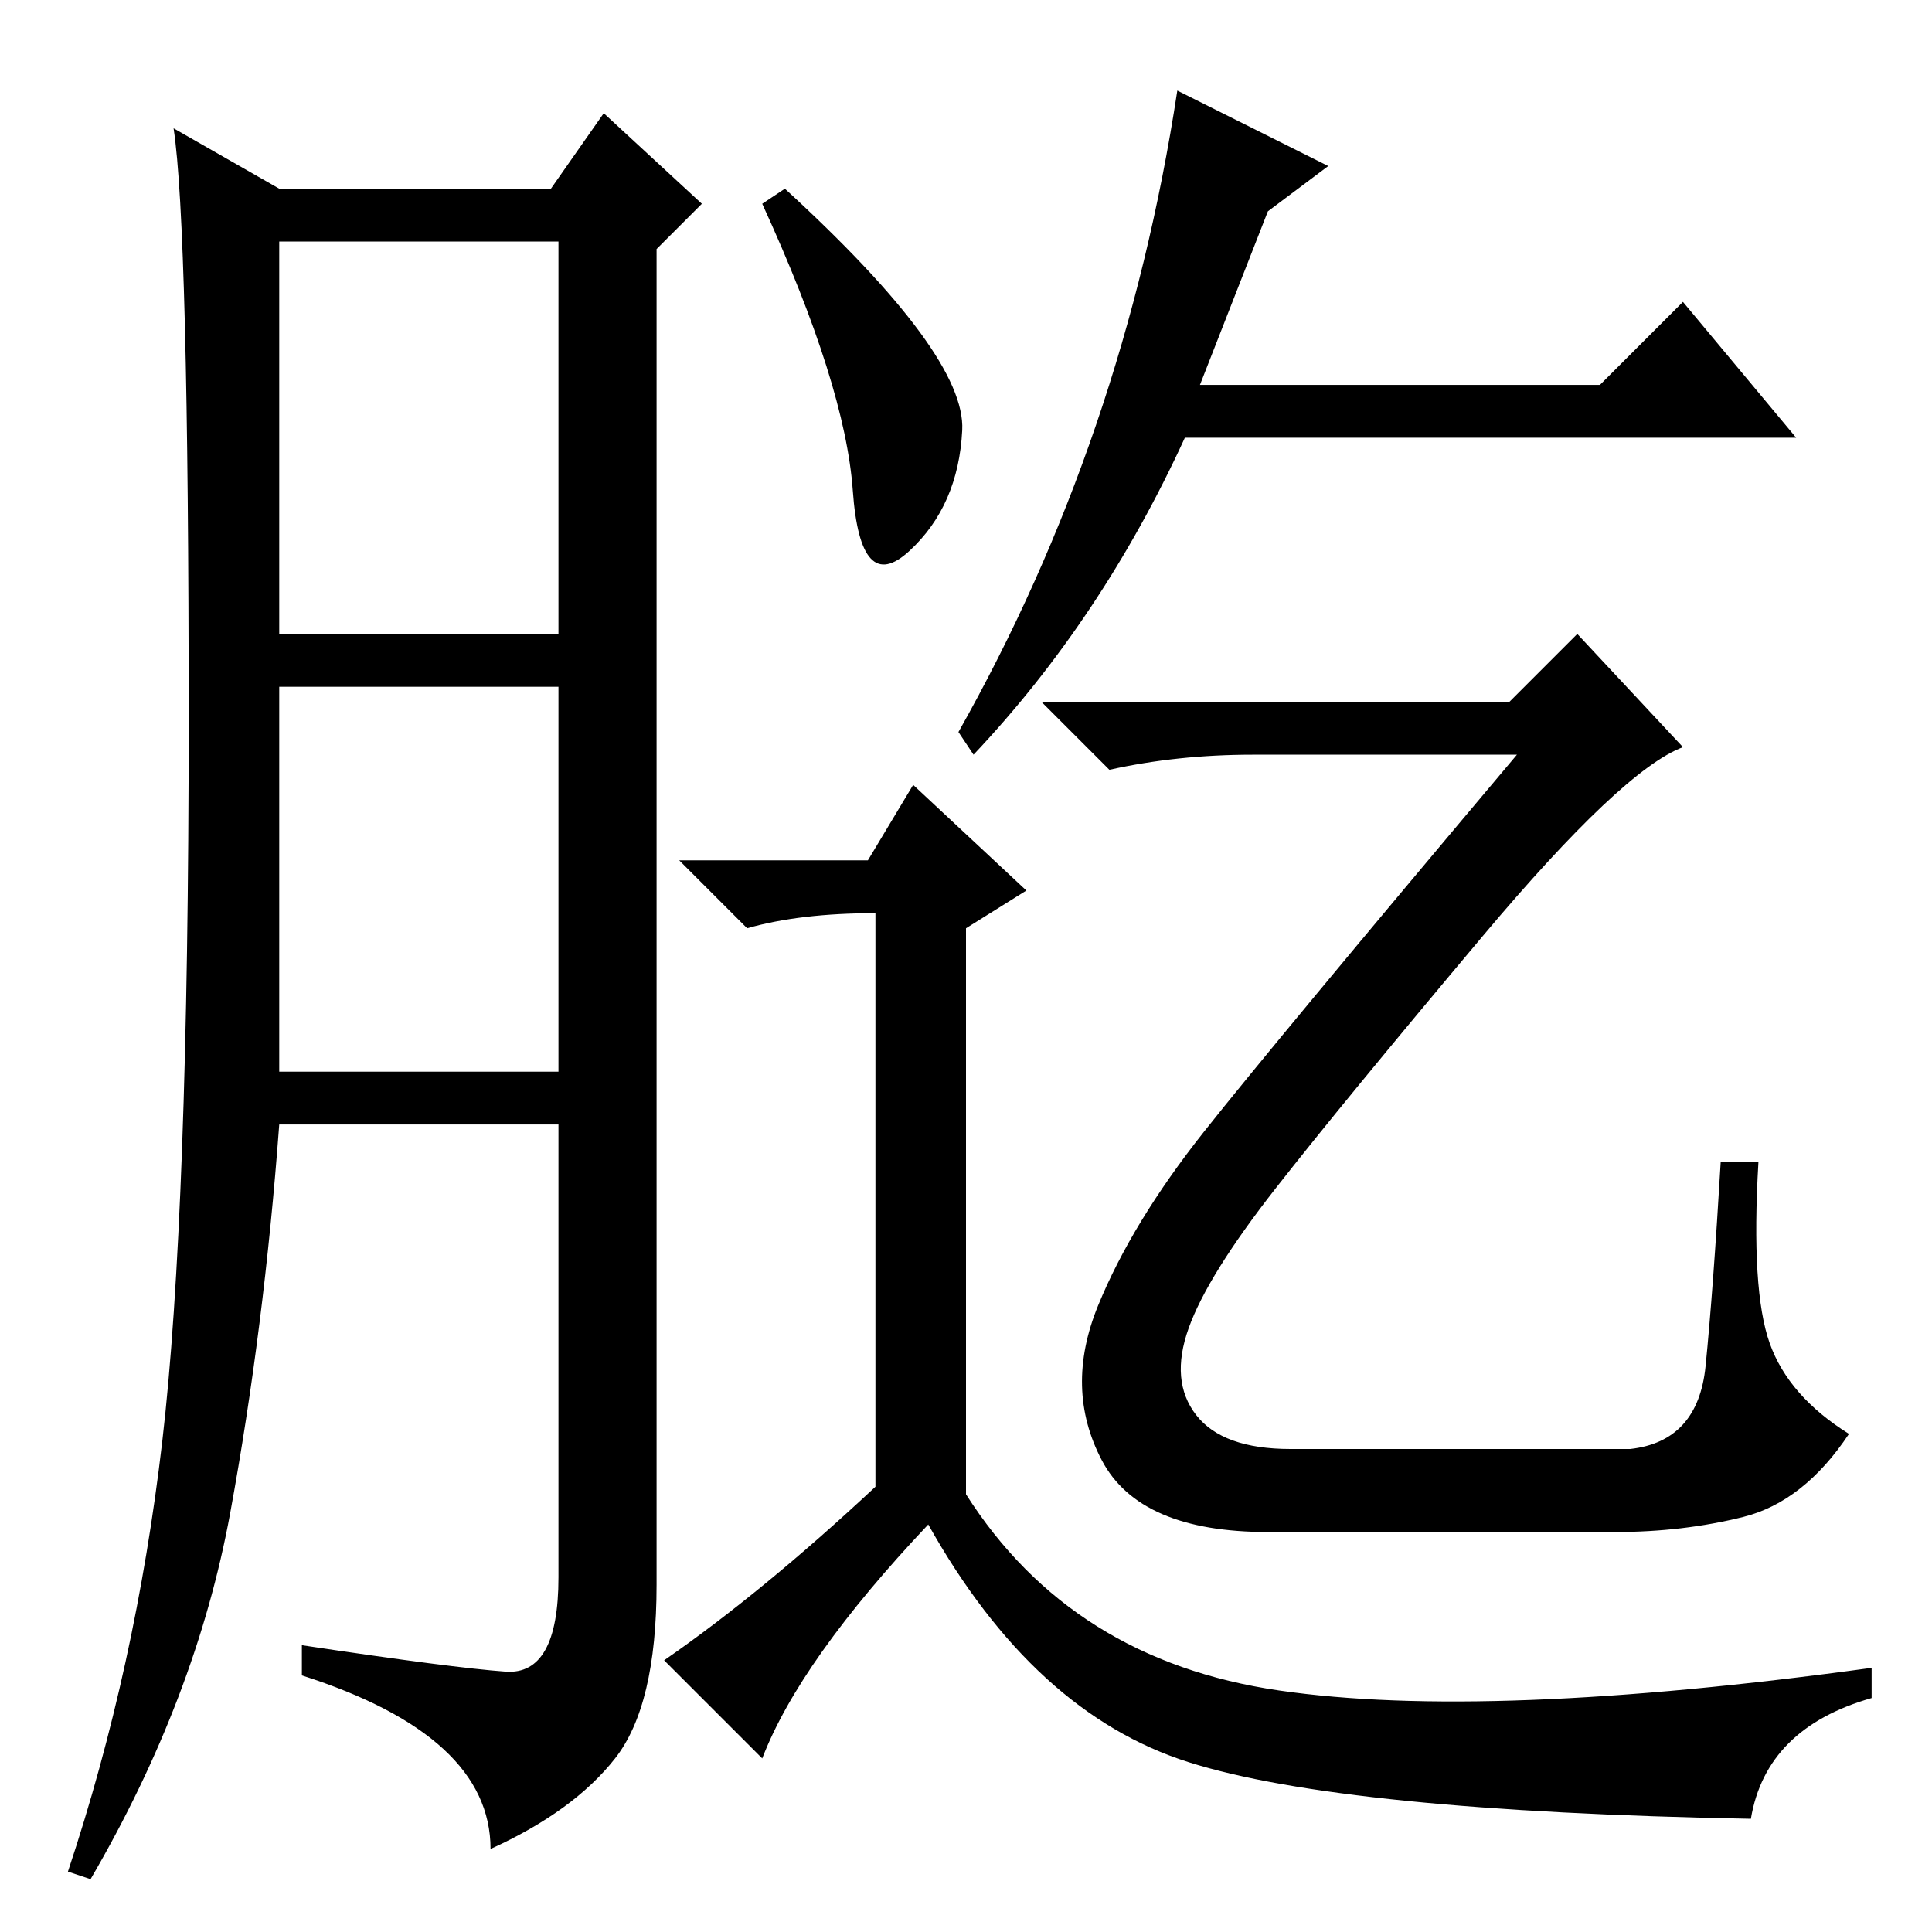 <?xml version="1.0" standalone="no"?>
<!DOCTYPE svg PUBLIC "-//W3C//DTD SVG 1.1//EN" "http://www.w3.org/Graphics/SVG/1.1/DTD/svg11.dtd" >
<svg xmlns="http://www.w3.org/2000/svg" xmlns:xlink="http://www.w3.org/1999/xlink" version="1.1" viewBox="0 -36 256 256">
  <g transform="matrix(1 0 0 -1 0 220)">
   <path fill="currentColor"
d="M67 34.5q7 -0.5 7 12.5v60h-37q-2 -27 -6.5 -51.5t-18.5 -48.5l-3 1q9 27 12.5 57t3.5 95.5t-2 78.5l14 -8h36l7 10l13 -12l-6 -6v-177q0 -16 -5.5 -23t-16.5 -12q0 15 -25 23v4q20 -3 27 -3.5zM37 172h37v52h-37v-52zM37 114h37v51h-37v-51zM104 231q24 -22 23.5 -32
t-7 -16t-7.5 8t-12 38zM232 15q-54 1 -74.5 7.5t-34.5 31.5q-17 -18 -22 -31l-13 13q13 9 28 23v76q-10 0 -17 -2l-9 9h25l6 10l15 -14l-8 -5v-75q14 -22 41.5 -26t78.5 3v-4q-14 -4 -16 -16zM176 234l-8 -6l-9 -23h53l11 11l15 -18h-81q-11 -24 -28 -42l-2 3q22 39 29 85z
M200 163l9 9l14 -15q-8 -3 -26.5 -25t-27.5 -33.5t-11.5 -18.5t1 -11.5t12.5 -4.5h45q9 1 10 11t2 27h5q-1 -17 1.5 -24t10.5 -12q-6 -9 -14 -11t-17 -2h-46q-17 0 -22 9.5t-0.5 20.5t14 23t41.5 50h-35q-10 0 -19 -2l-9 9h62z" />
  </g>

</svg>
